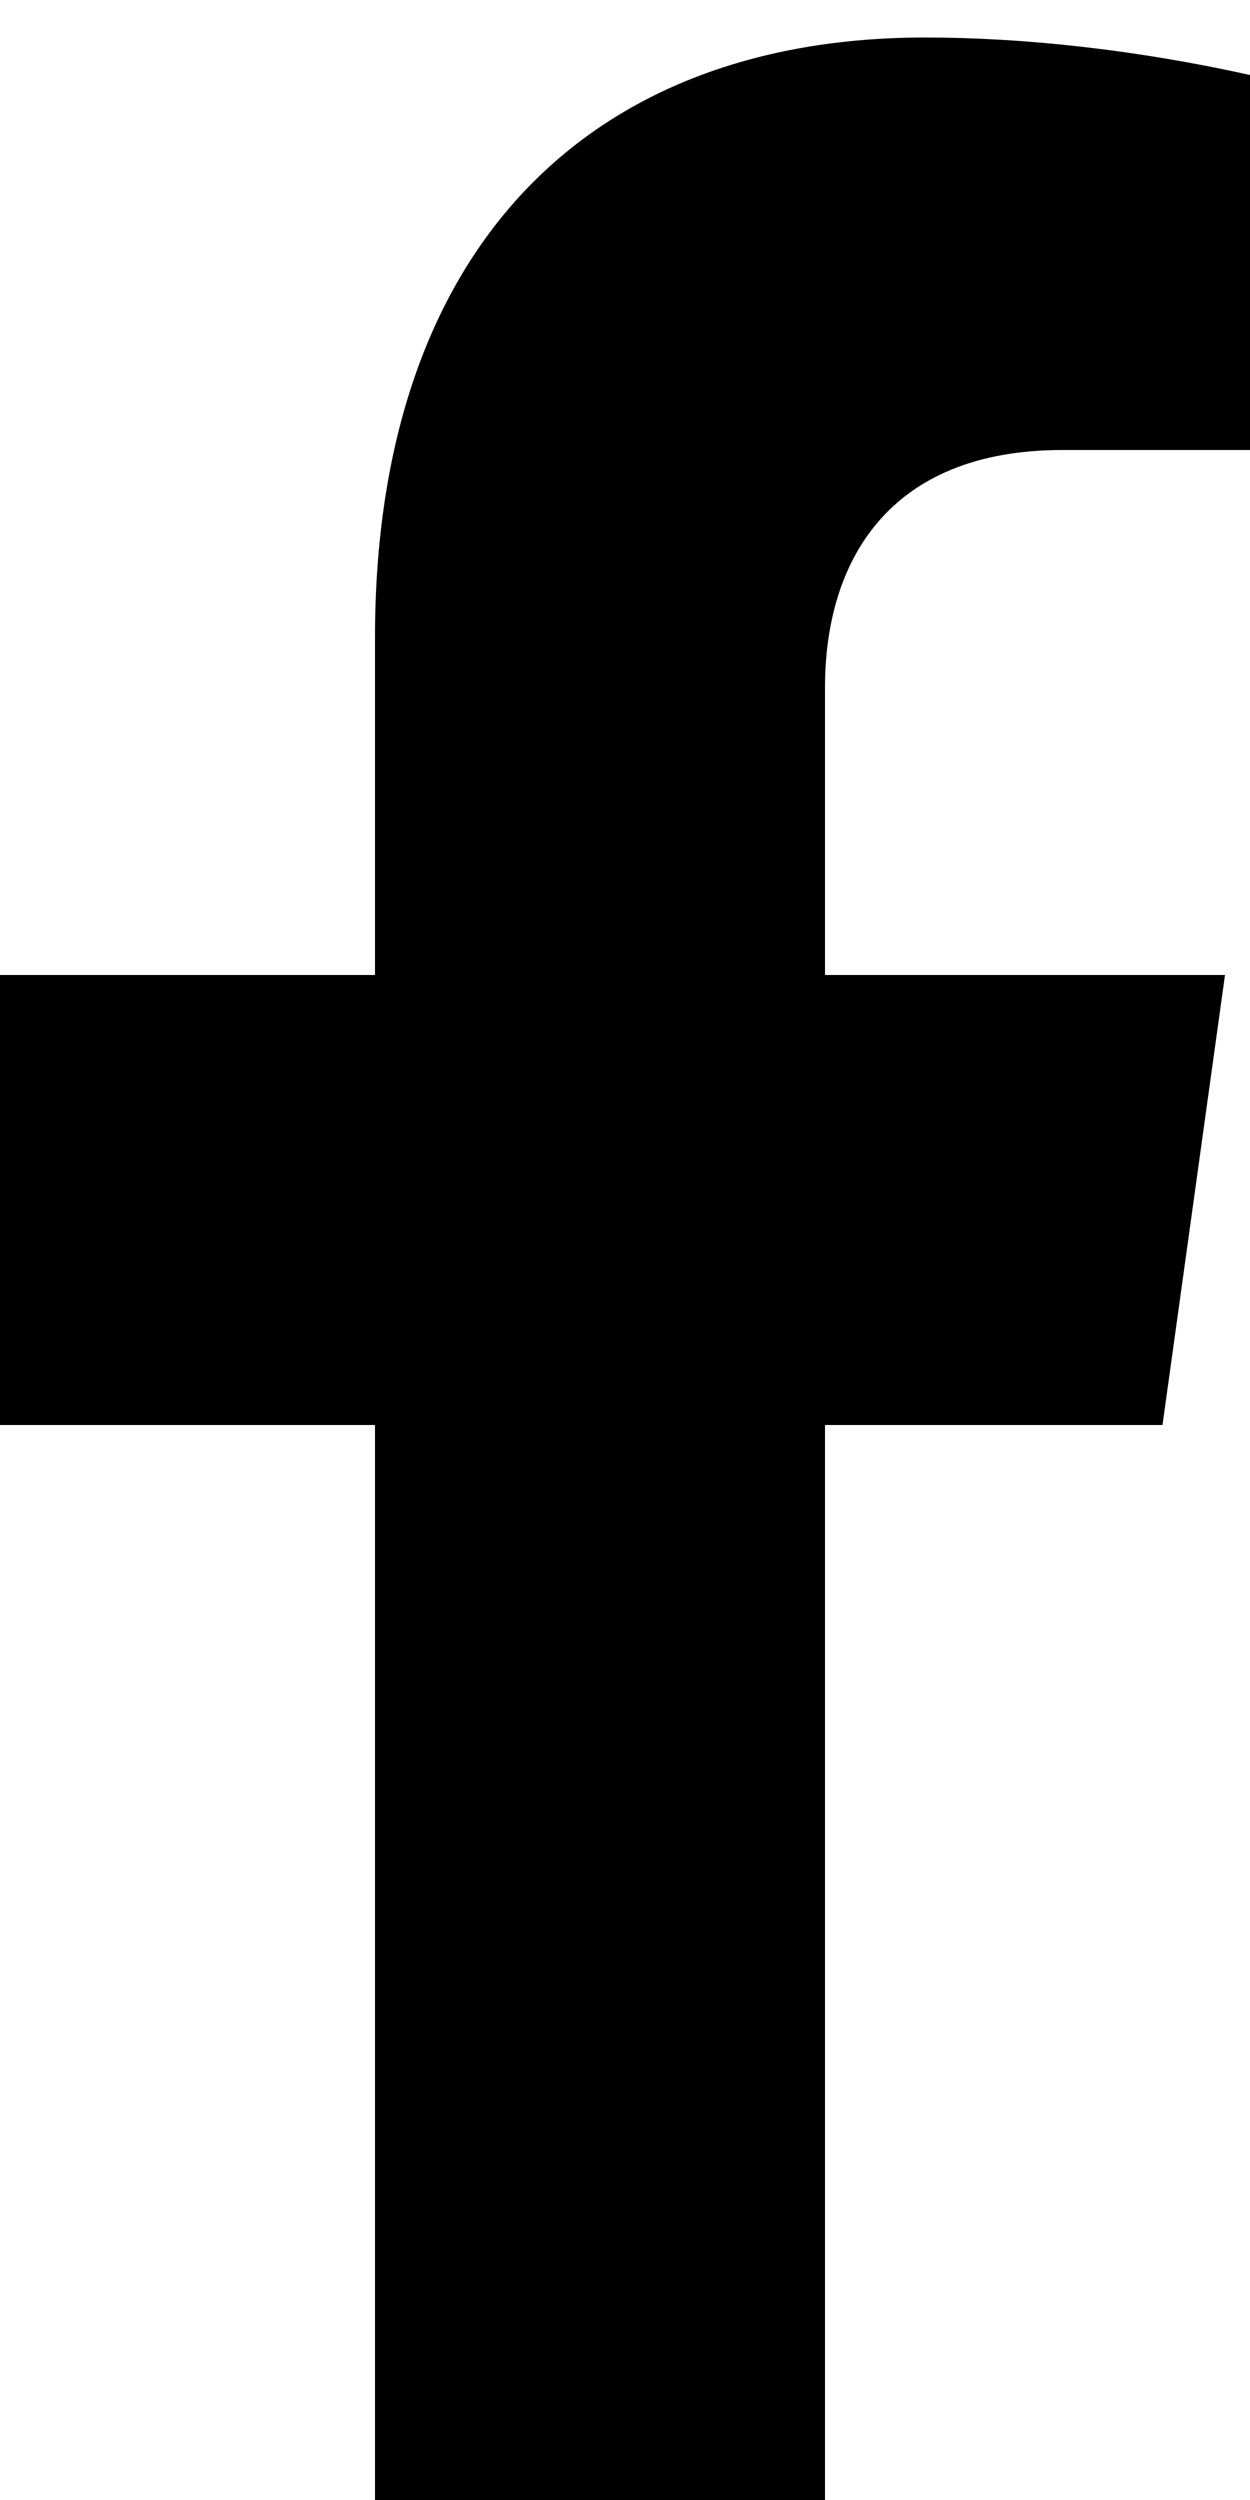 <?xml version="1.0" encoding="utf-8"?>
<!-- Generator: Adobe Illustrator 25.4.0, SVG Export Plug-In . SVG Version: 6.00 Build 0)  -->
<svg version="1.1" id="Layer_1" xmlns="http://www.w3.org/2000/svg" xmlns:xlink="http://www.w3.org/1999/xlink" x="0px" y="0px"
	 viewBox="0 0 10 20" style="enable-background:new 0 0 10 20;" xml:space="preserve">
<path d="M9.3,11.4l0.5-3.6H6.6V5.5c0-1,0.5-1.9,1.9-1.9H10v-3C9.1,0.4,8.2,0.3,7.4,0.3C4.7,0.3,3,2,3,5.1v2.7H0v3.6h3V20h3.6v-8.6
	H9.3z"/>
</svg>
